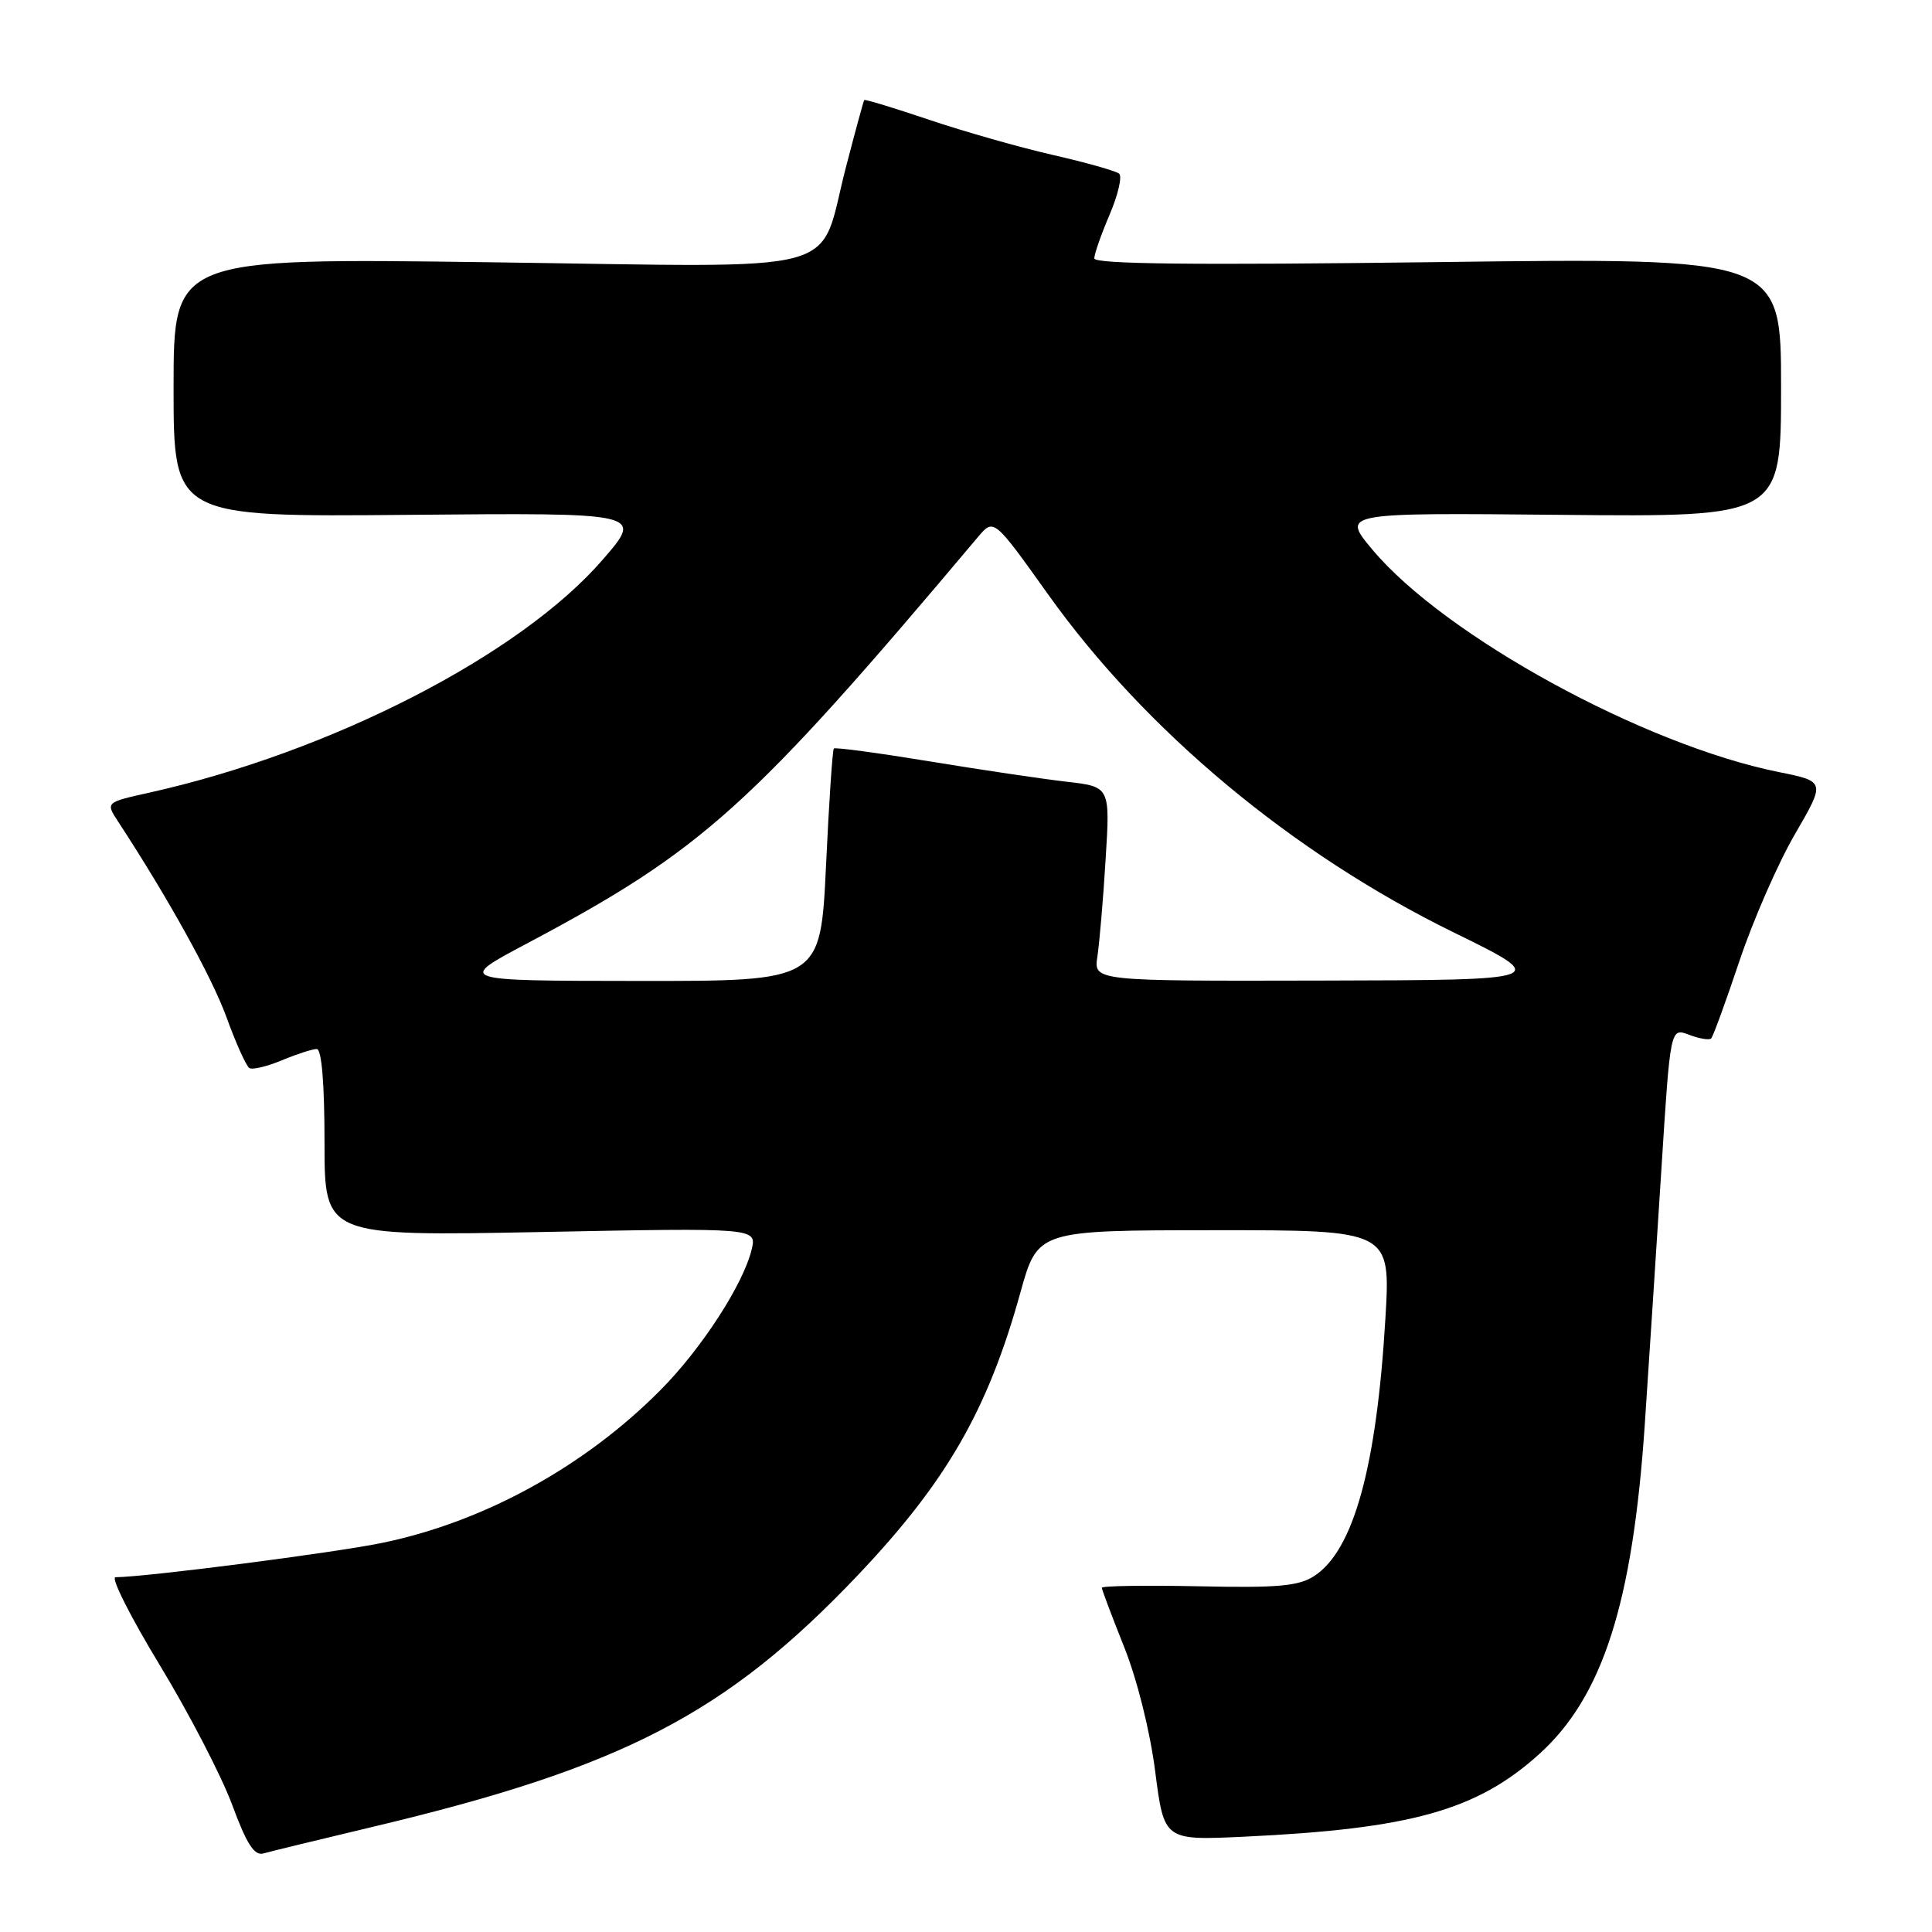 <?xml version="1.0" encoding="UTF-8" standalone="no"?>
<!DOCTYPE svg PUBLIC "-//W3C//DTD SVG 1.1//EN" "http://www.w3.org/Graphics/SVG/1.1/DTD/svg11.dtd" >
<svg xmlns="http://www.w3.org/2000/svg" xmlns:xlink="http://www.w3.org/1999/xlink" version="1.1" viewBox="0 0 256 256">
 <g >
 <path fill="currentColor"
d=" M 49.50 242.04 C 82.51 234.19 96.23 227.07 113.64 208.75 C 125.43 196.33 130.89 186.84 135.21 171.26 C 137.50 163.02 137.50 163.02 160.89 163.01 C 184.27 163.00 184.27 163.00 183.57 174.75 C 182.40 194.38 179.36 205.41 174.17 208.81 C 172.09 210.17 169.39 210.42 158.82 210.19 C 151.77 210.05 146.00 210.13 146.00 210.39 C 146.00 210.64 147.33 214.16 148.95 218.22 C 150.67 222.51 152.39 229.40 153.07 234.73 C 154.25 243.87 154.25 243.87 164.87 243.37 C 186.95 242.33 195.70 239.88 203.95 232.43 C 212.37 224.82 216.34 212.44 217.94 188.78 C 218.50 180.38 219.50 165.10 220.15 154.84 C 221.33 136.17 221.33 136.17 223.80 137.11 C 225.16 137.63 226.48 137.85 226.74 137.60 C 226.99 137.35 228.68 132.72 230.49 127.32 C 232.30 121.92 235.61 114.36 237.84 110.53 C 241.89 103.55 241.89 103.55 235.69 102.30 C 217.77 98.69 191.44 84.27 181.85 72.83 C 177.76 67.94 177.76 67.94 206.88 68.22 C 236.00 68.50 236.00 68.50 236.00 51.33 C 236.00 34.15 236.00 34.15 190.50 34.73 C 158.39 35.14 145.00 35.00 145.00 34.24 C 145.00 33.65 145.92 31.03 147.04 28.42 C 148.15 25.81 148.72 23.37 148.29 23.01 C 147.85 22.65 143.92 21.54 139.54 20.54 C 135.16 19.54 127.77 17.44 123.11 15.87 C 118.46 14.30 114.59 13.12 114.51 13.26 C 114.42 13.39 113.35 17.32 112.13 22.00 C 108.27 36.76 113.35 35.39 64.88 34.75 C 23.00 34.19 23.00 34.19 23.00 51.34 C 23.00 68.50 23.00 68.50 54.12 68.22 C 85.25 67.94 85.25 67.94 79.87 74.15 C 68.94 86.79 43.83 99.68 19.74 105.04 C 13.98 106.32 13.98 106.32 15.68 108.91 C 22.23 118.92 28.06 129.43 30.01 134.78 C 31.26 138.24 32.63 141.27 33.04 141.52 C 33.45 141.78 35.40 141.31 37.36 140.49 C 39.33 139.67 41.40 139.00 41.97 139.00 C 42.62 139.00 43.00 143.54 43.00 151.40 C 43.00 163.80 43.00 163.80 71.65 163.25 C 100.29 162.69 100.29 162.69 99.59 165.60 C 98.46 170.23 92.92 178.76 87.50 184.21 C 77.43 194.35 64.12 201.65 50.69 204.43 C 44.26 205.76 19.43 208.96 15.30 208.99 C 14.65 209.00 17.28 214.23 21.16 220.62 C 25.04 227.02 29.36 235.35 30.76 239.14 C 32.68 244.34 33.70 245.93 34.90 245.59 C 35.78 245.34 42.35 243.74 49.50 242.04 Z  M 69.80 125.03 C 93.17 112.62 99.43 106.98 129.59 71.15 C 131.68 68.67 131.68 68.67 138.90 78.79 C 151.78 96.84 171.24 113.06 192.50 123.49 C 205.50 129.86 205.50 129.86 175.20 129.93 C 144.91 130.00 144.91 130.00 145.41 126.75 C 145.68 124.96 146.18 119.17 146.50 113.87 C 147.10 104.24 147.10 104.24 141.30 103.58 C 138.11 103.21 129.94 102.00 123.15 100.88 C 116.37 99.77 110.67 99.00 110.49 99.18 C 110.31 99.36 109.84 106.36 109.45 114.75 C 108.72 130.00 108.72 130.00 84.61 129.98 C 60.50 129.96 60.50 129.96 69.80 125.03 Z "/>
</g>
</svg>